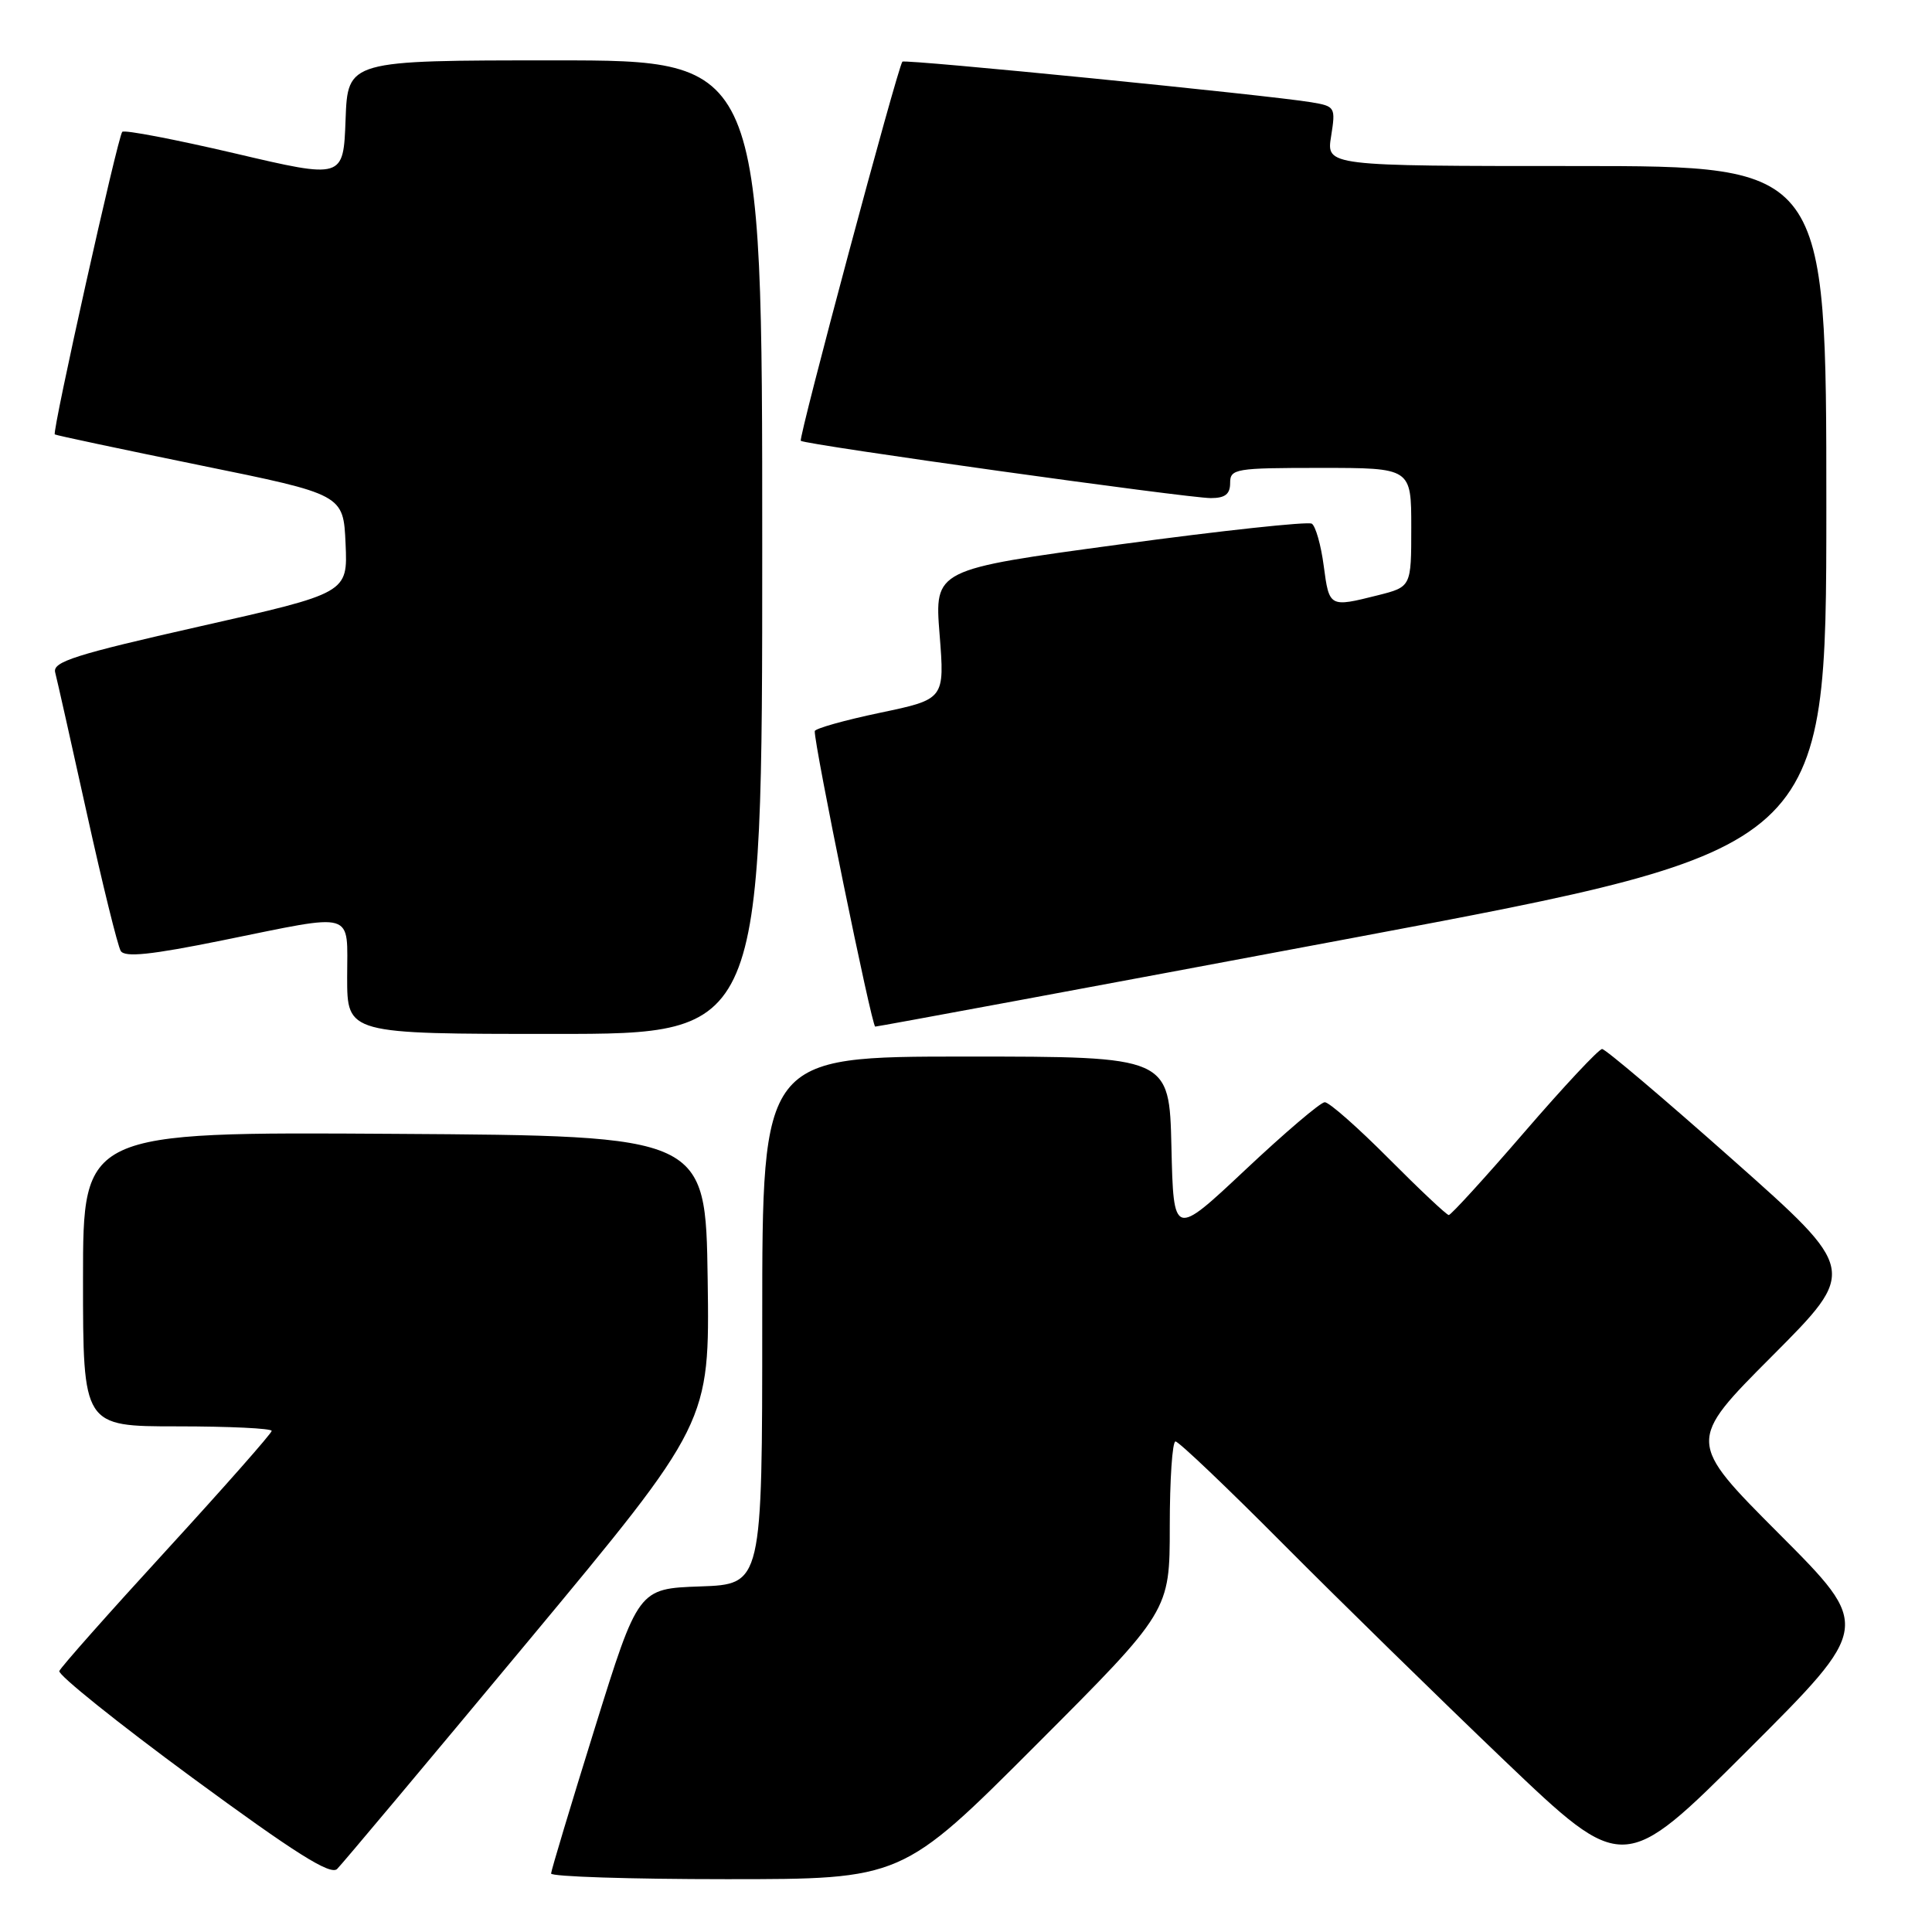 <?xml version="1.0" encoding="UTF-8" standalone="no"?>
<!DOCTYPE svg PUBLIC "-//W3C//DTD SVG 1.1//EN" "http://www.w3.org/Graphics/SVG/1.1/DTD/svg11.dtd" >
<svg xmlns="http://www.w3.org/2000/svg" xmlns:xlink="http://www.w3.org/1999/xlink" version="1.1" viewBox="0 0 256 256">
 <g >
 <path fill="currentColor"
d=" M 69.94 217.52 C 94.04 188.54 94.04 188.54 93.77 169.52 C 93.50 150.50 93.50 150.50 52.25 150.24 C 11.00 149.98 11.00 149.98 11.00 169.49 C 11.00 189.00 11.00 189.00 23.50 189.00 C 30.38 189.00 36.00 189.27 36.00 189.60 C 36.00 189.92 29.75 197.01 22.11 205.35 C 14.47 213.68 8.06 220.91 7.86 221.42 C 7.66 221.92 15.60 228.29 25.50 235.57 C 39.10 245.56 43.78 248.51 44.67 247.65 C 45.31 247.02 56.68 233.46 69.94 217.52 Z  M 137.26 231.24 C 155.00 213.48 155.00 213.48 155.00 202.24 C 155.00 196.06 155.34 191.00 155.76 191.00 C 156.18 191.00 162.60 197.11 170.01 204.57 C 177.43 212.03 190.62 224.94 199.31 233.25 C 215.13 248.35 215.13 248.35 231.56 231.94 C 248.00 215.53 248.00 215.53 235.76 203.26 C 223.53 191.00 223.53 191.00 234.83 179.67 C 246.13 168.33 246.13 168.33 229.60 153.67 C 220.51 145.60 212.72 139.00 212.29 139.00 C 211.85 139.00 207.22 143.95 202.00 150.00 C 196.78 156.05 192.26 161.00 191.97 161.00 C 191.69 161.00 188.10 157.62 184.00 153.50 C 179.90 149.38 176.09 146.02 175.53 146.05 C 174.96 146.07 170.22 150.11 165.00 155.02 C 155.50 163.94 155.50 163.94 155.22 151.97 C 154.94 140.00 154.94 140.00 127.97 140.00 C 101.00 140.00 101.00 140.00 101.00 174.96 C 101.00 209.92 101.00 209.92 92.79 210.21 C 84.57 210.50 84.57 210.50 78.81 229.00 C 75.64 239.18 73.04 247.84 73.02 248.25 C 73.01 248.66 83.47 249.00 96.26 249.00 C 119.52 249.00 119.52 249.00 137.26 231.24 Z  M 101.00 72.50 C 101.00 8.00 101.00 8.00 73.54 8.00 C 46.08 8.00 46.08 8.00 45.79 15.85 C 45.50 23.70 45.50 23.70 31.11 20.32 C 23.19 18.47 16.48 17.18 16.20 17.47 C 15.62 18.05 6.88 57.24 7.26 57.56 C 7.39 57.68 16.05 59.51 26.50 61.65 C 45.50 65.52 45.50 65.52 45.79 72.05 C 46.08 78.58 46.08 78.58 26.48 83.00 C 9.93 86.74 6.95 87.69 7.31 89.09 C 7.55 90.00 9.44 98.42 11.51 107.79 C 13.58 117.16 15.60 125.36 16.00 126.01 C 16.55 126.88 19.98 126.53 29.53 124.59 C 47.34 120.98 46.00 120.58 46.00 129.50 C 46.00 137.00 46.00 137.00 73.50 137.00 C 101.00 137.00 101.00 137.00 101.00 72.50 Z  M 179.25 124.28 C 241.99 112.50 241.99 112.50 242.00 67.25 C 242.00 22.00 242.00 22.00 208.87 22.00 C 175.74 22.00 175.74 22.00 176.38 18.05 C 176.99 14.20 176.92 14.08 173.75 13.55 C 168.22 12.62 119.85 7.81 119.57 8.17 C 118.92 8.99 105.76 58.09 106.11 58.41 C 106.67 58.92 157.35 66.00 160.44 66.00 C 162.33 66.00 163.00 65.48 163.00 64.00 C 163.00 62.11 163.67 62.00 175.00 62.00 C 187.00 62.00 187.00 62.00 187.00 69.88 C 187.00 77.76 187.00 77.76 182.56 78.88 C 176.15 80.49 176.13 80.48 175.40 74.98 C 175.04 72.22 174.32 69.70 173.82 69.39 C 173.31 69.08 161.86 70.31 148.36 72.14 C 123.82 75.46 123.82 75.46 124.50 84.05 C 125.18 92.65 125.18 92.65 116.59 94.45 C 111.87 95.44 107.98 96.54 107.96 96.88 C 107.86 98.58 115.51 136.00 115.97 136.03 C 116.26 136.04 144.74 130.76 179.25 124.28 Z "/>
</g>
</svg>